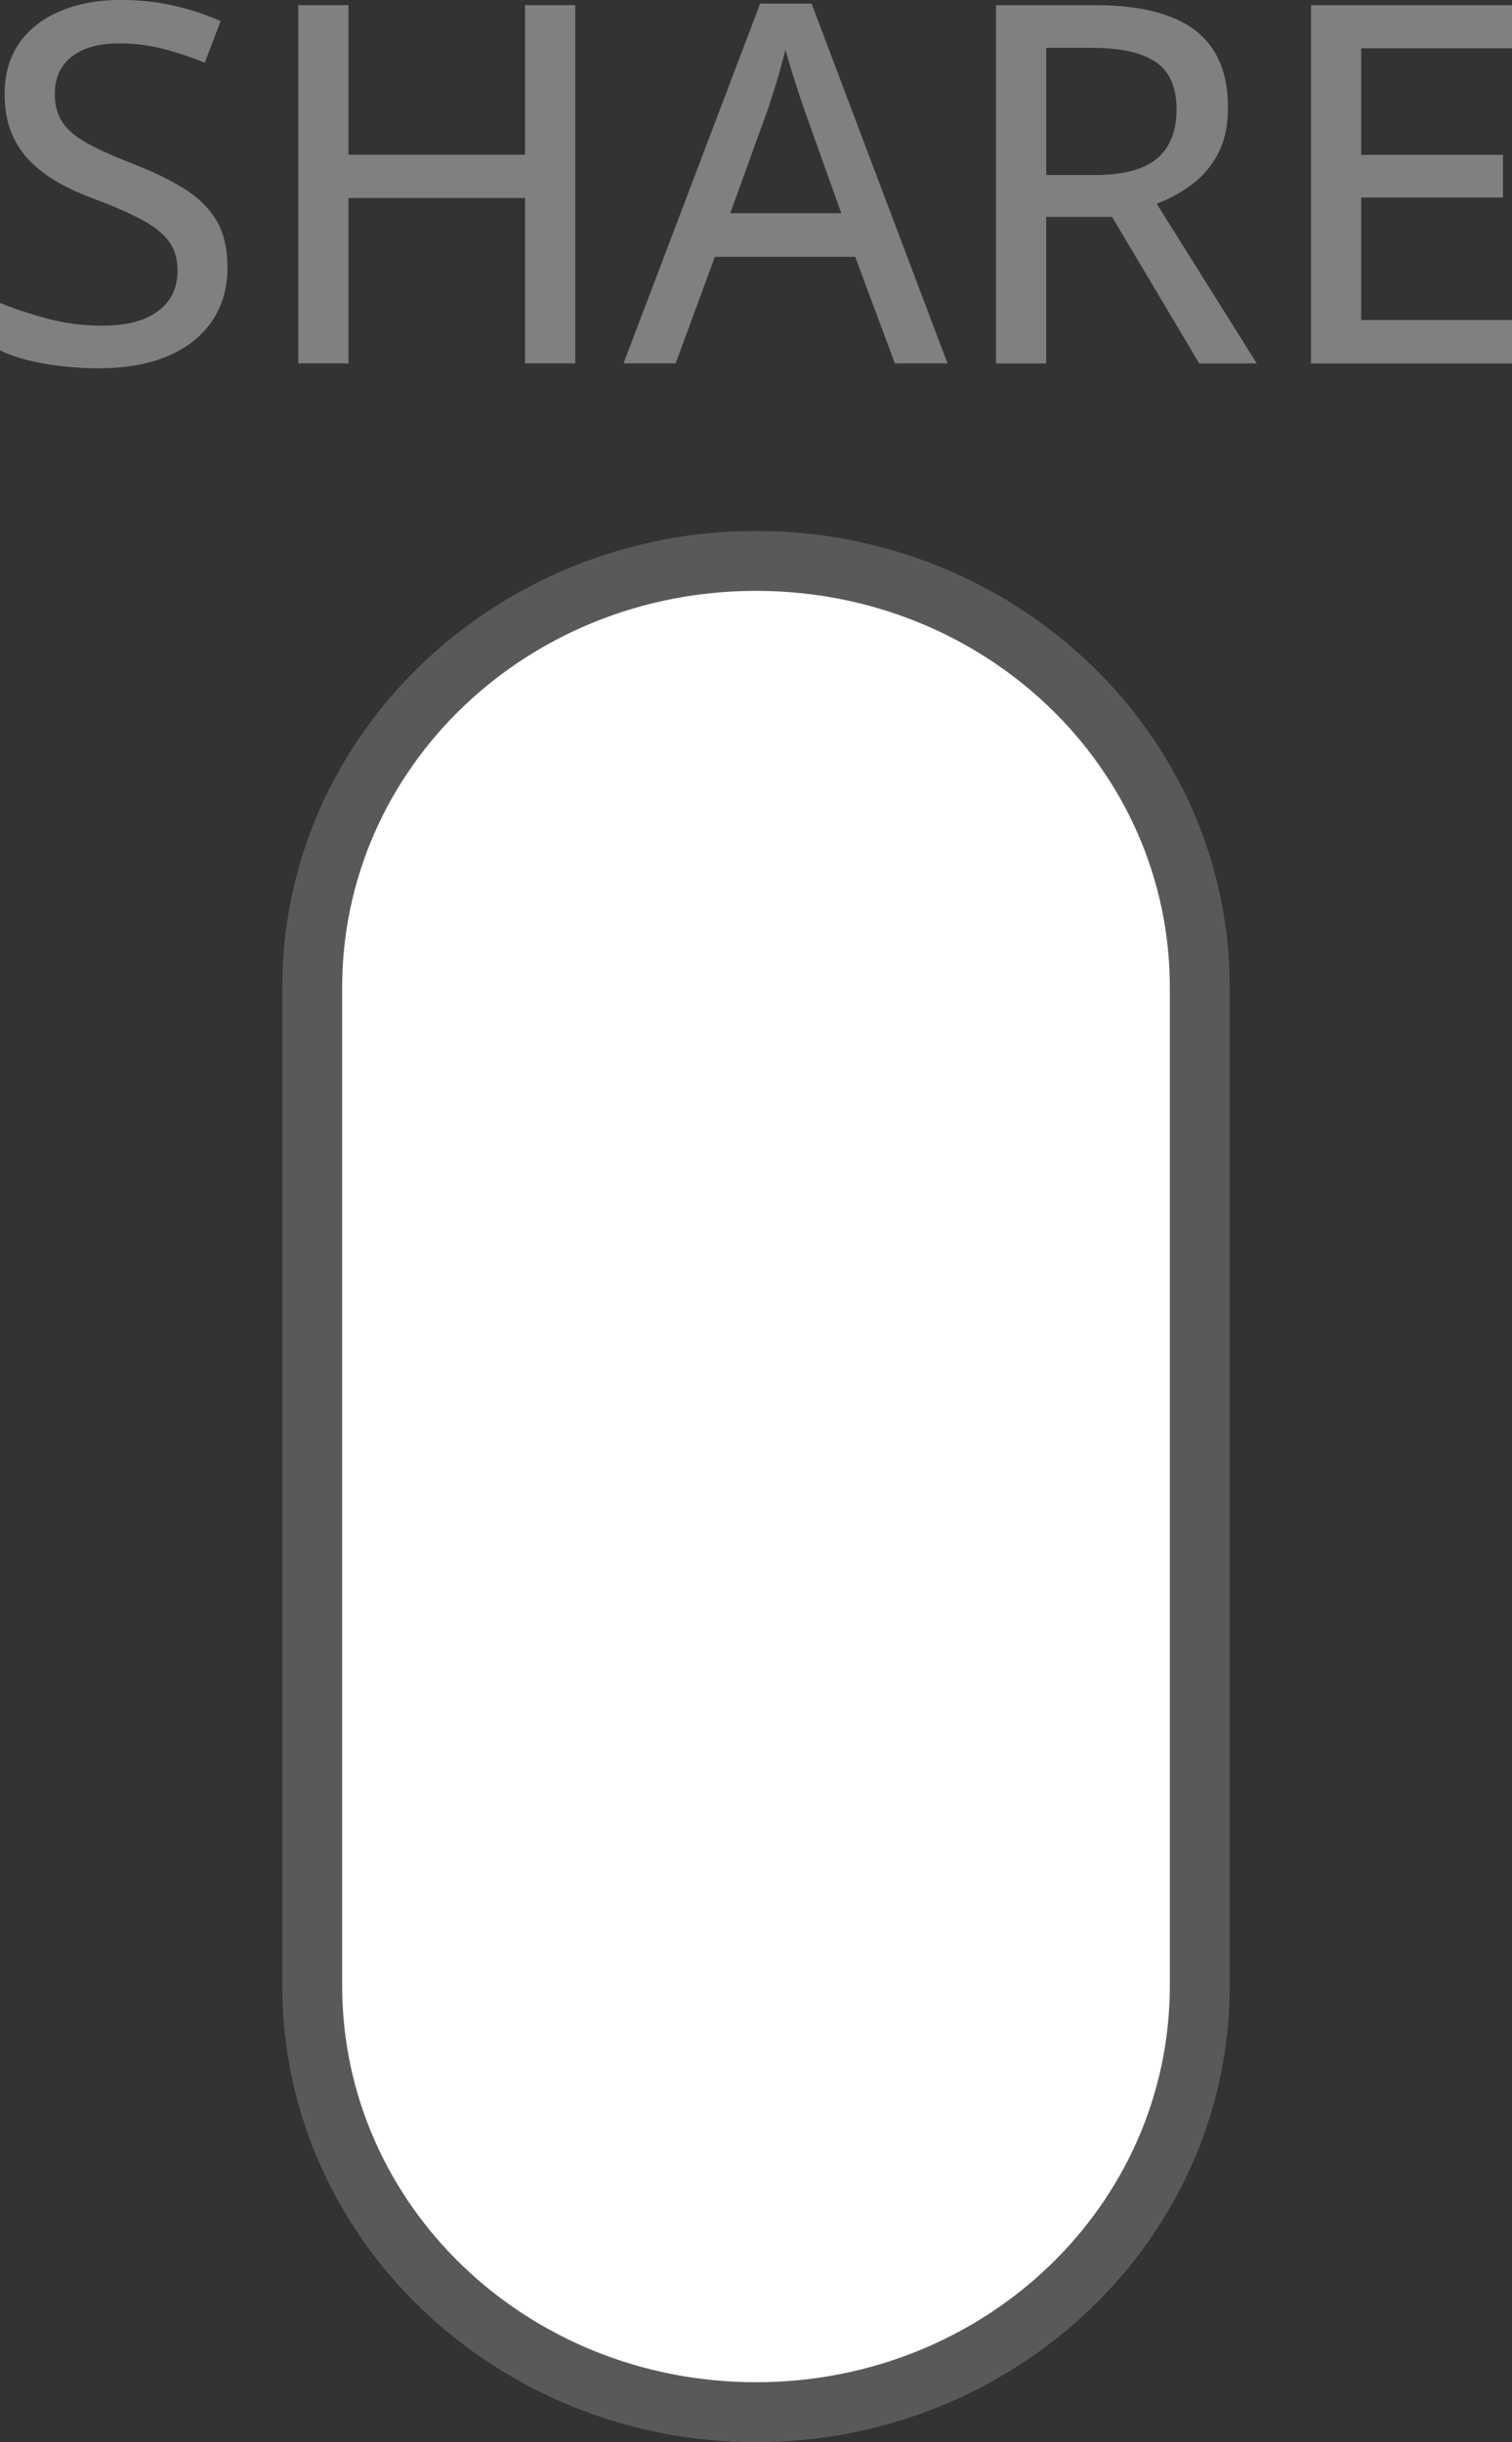<?xml version="1.0" encoding="UTF-8" standalone="no"?>
<!-- Created with Inkscape (http://www.inkscape.org/) -->

<svg
   width="35.33mm"
   height="57.027mm"
   viewBox="0 0 35.33 57.027"
   version="1.1"
   id="svg1"
   inkscape:version="1.3.2 (091e20e, 2023-11-25, custom)"
   sodipodi:docname="ps4-Share.svg"
   xmlns:inkscape="http://www.inkscape.org/namespaces/inkscape"
   xmlns:sodipodi="http://sodipodi.sourceforge.net/DTD/sodipodi-0.dtd"
   xmlns="http://www.w3.org/2000/svg"
   xmlns:svg="http://www.w3.org/2000/svg">
  <rect x="0" y="0" width="35.33" height="57.027" fill="#333333" stroke="none"/>
  <sodipodi:namedview
     id="namedview1"
     pagecolor="#33ff4e"
     bordercolor="#000000"
     borderopacity="0.25"
     inkscape:showpageshadow="2"
     inkscape:pageopacity="0.0"
     inkscape:pagecheckerboard="0"
     inkscape:deskcolor="#d1d1d1"
     inkscape:document-units="mm"
     inkscape:zoom="4.0515993"
     inkscape:cx="86.015416"
     inkscape:cy="127.48052"
     inkscape:window-width="2560"
     inkscape:window-height="1351"
     inkscape:window-x="-9"
     inkscape:window-y="-9"
     inkscape:window-maximized="1"
     inkscape:current-layer="layer1" />
  <defs
     id="defs1" />
  <g
     inkscape:label="Button SHARE"
     id="layer1"
     transform="translate(-76.927,-93.663)">
    <g
       id="rect15"
       inkscape:label="Style - Outline (White)"
       style="display:none">
      <path
         style="color:#000000;fill:#ffffff;stroke-linecap:round;stroke-linejoin:round;-inkscape-stroke:none"
         d="m 94.592,107.46 h 2e-6 c 5.357,0 9.67,4.131 9.67,9.262 v 23.306 c 0,5.131 -4.313,9.262 -9.67,9.262 h -2e-6 c -5.357,0 -9.67,-4.131 -9.67,-9.262 v -23.306 c 0,-5.131 4.313,-9.262 9.67,-9.262 z"
         id="path3"
         inkscape:label="Shape" />
      <path
         style="color:#000000;display:inline;fill:#000000;stroke-linecap:round;stroke-linejoin:round;-inkscape-stroke:none"
         d="m 94.592,106.061 c -6.077,0 -11.07,4.747 -11.07,10.662 v 23.305 c 0,5.916 4.993,10.662 11.07,10.662 6.077,0 11.07,-4.747 11.07,-10.662 v -23.305 c 0,-5.916 -4.993,-10.662 -11.07,-10.662 z m 0,2.799 c 4.638,0 8.271,3.517 8.271,7.863 v 23.305 c 0,4.347 -3.634,7.863 -8.271,7.863 -4.638,0 -8.27,-3.517 -8.27,-7.863 v -23.305 c 0,-4.347 3.632,-7.863 8.27,-7.863 z"
         id="path4"
         inkscape:label="Outline" />
      <path
         d="m 82.243,99.9 q 0,0.744 -0.372,1.276 -0.366,0.526 -1.036,0.807 -0.67,0.28 -1.591,0.28 -0.464,0 -0.887,-0.051 -0.418,-0.046 -0.778,-0.137 -0.361,-0.092 -0.652,-0.229 v -1.11 q 0.475,0.195 1.099,0.366 0.624,0.166 1.288,0.166 0.578,0 0.967,-0.154 0.395,-0.16 0.595,-0.446 0.2,-0.286 0.2,-0.687 0,-0.401 -0.195,-0.67 -0.195,-0.275 -0.618,-0.504 -0.418,-0.229 -1.099,-0.486 -0.475,-0.172 -0.864,-0.389 -0.389,-0.223 -0.675,-0.509 -0.28,-0.286 -0.435,-0.67 -0.155,-0.389 -0.155,-0.893 0,-0.692 0.338,-1.185 0.343,-0.492 0.956,-0.75 0.612,-0.263 1.419,-0.263 0.664,0 1.236,0.132 0.578,0.132 1.099,0.361 l -0.372,0.973 q -0.486,-0.2 -0.979,-0.326 -0.492,-0.126 -1.019,-0.126 -0.486,0 -0.824,0.143 -0.332,0.143 -0.509,0.406 -0.172,0.263 -0.172,0.624 0,0.406 0.183,0.675 0.183,0.269 0.578,0.486 0.395,0.217 1.03,0.464 0.715,0.275 1.213,0.584 0.504,0.309 0.767,0.744 0.263,0.435 0.263,1.099 z m 8.126,2.249 h -1.173 v -3.863 h -4.126 v 3.863 h -1.173 v -8.366 h 1.173 v 3.491 h 4.126 v -3.491 h 1.173 z m 7.468,0 -0.927,-2.489 h -3.279 l -0.916,2.489 h -1.219 l 3.193,-8.401 h 1.202 l 3.176,8.401 z m -1.253,-3.508 -0.881,-2.466 q -0.04,-0.126 -0.126,-0.378 -0.08,-0.252 -0.166,-0.521 -0.08,-0.269 -0.132,-0.446 -0.057,0.235 -0.132,0.498 -0.074,0.258 -0.149,0.486 -0.069,0.223 -0.114,0.361 l -0.893,2.466 z m 5.923,-4.858 q 1.059,0 1.745,0.263 0.692,0.258 1.03,0.79 0.338,0.526 0.338,1.339 0,0.641 -0.235,1.082 -0.235,0.441 -0.618,0.721 -0.378,0.28 -0.813,0.441 l 2.34,3.731 h -1.345 l -2.037,-3.422 h -1.539 v 3.422 h -1.173 v -8.366 z m -0.074,0.996 h -1.059 v 2.97 h 1.139 q 0.99,0 1.448,-0.383 0.458,-0.389 0.458,-1.144 0,-0.784 -0.486,-1.11 -0.486,-0.332 -1.499,-0.332 z m 9.825,7.371 h -4.698 v -8.366 h 4.698 v 1.007 h -3.525 v 2.489 h 3.313 v 0.996 h -3.313 v 2.861 h 3.525 z"
         id="text15"
         style="font-weight:500;font-size:11.72px;line-height:0;font-family:'open sans';-inkscape-font-specification:'open sans Medium';letter-spacing:0px;word-spacing:0px;display:inline;fill:#000000;stroke-width:0.33;stroke-linecap:round;stroke-linejoin:round;paint-order:stroke fill markers"
         aria-label="SHARE"
         inkscape:label="Symbol Share" />
    </g>
    <g
       id="g8"
       inkscape:label="Style - Outline (Black)"
       style="display:none">
      <path
         style="color:#000000;fill:#000000;stroke-linecap:round;stroke-linejoin:round;-inkscape-stroke:none"
         d="m 94.592,107.46 h 2e-6 c 5.357,0 9.67,4.131 9.67,9.262 v 23.306 c 0,5.131 -4.313,9.262 -9.67,9.262 h -2e-6 c -5.357,0 -9.67,-4.131 -9.67,-9.262 v -23.306 c 0,-5.131 4.313,-9.262 9.67,-9.262 z"
         id="path6"
         inkscape:label="Shape" />
      <path
         style="color:#000000;display:inline;fill:#ffffff;stroke-linecap:round;stroke-linejoin:round;-inkscape-stroke:none"
         d="m 94.592,106.061 c -6.077,0 -11.07,4.747 -11.07,10.662 v 23.305 c 0,5.916 4.993,10.662 11.07,10.662 6.077,0 11.07,-4.747 11.07,-10.662 v -23.305 c 0,-5.916 -4.993,-10.662 -11.07,-10.662 z m 0,2.799 c 4.638,0 8.271,3.517 8.271,7.863 v 23.305 c 0,4.347 -3.634,7.863 -8.271,7.863 -4.638,0 -8.27,-3.517 -8.27,-7.863 v -23.305 c 0,-4.347 3.632,-7.863 8.27,-7.863 z"
         id="path7"
         inkscape:label="Outline" />
      <path
         d="m 82.243,99.9 q 0,0.744 -0.372,1.276 -0.366,0.526 -1.036,0.807 -0.67,0.28 -1.591,0.28 -0.464,0 -0.887,-0.051 -0.418,-0.046 -0.778,-0.137 -0.361,-0.092 -0.652,-0.229 v -1.11 q 0.475,0.195 1.099,0.366 0.624,0.166 1.288,0.166 0.578,0 0.967,-0.154 0.395,-0.16 0.595,-0.446 0.2,-0.286 0.2,-0.687 0,-0.401 -0.195,-0.67 -0.195,-0.275 -0.618,-0.504 -0.418,-0.229 -1.099,-0.486 -0.475,-0.172 -0.864,-0.389 -0.389,-0.223 -0.675,-0.509 -0.28,-0.286 -0.435,-0.67 -0.155,-0.389 -0.155,-0.893 0,-0.692 0.338,-1.185 0.343,-0.492 0.956,-0.75 0.612,-0.263 1.419,-0.263 0.664,0 1.236,0.132 0.578,0.132 1.099,0.361 l -0.372,0.973 q -0.486,-0.2 -0.979,-0.326 -0.492,-0.126 -1.019,-0.126 -0.486,0 -0.824,0.143 -0.332,0.143 -0.509,0.406 -0.172,0.263 -0.172,0.624 0,0.406 0.183,0.675 0.183,0.269 0.578,0.486 0.395,0.217 1.03,0.464 0.715,0.275 1.213,0.584 0.504,0.309 0.767,0.744 0.263,0.435 0.263,1.099 z m 8.126,2.249 h -1.173 v -3.863 h -4.126 v 3.863 h -1.173 v -8.366 h 1.173 v 3.491 h 4.126 v -3.491 h 1.173 z m 7.468,0 -0.927,-2.489 h -3.279 l -0.916,2.489 h -1.219 l 3.193,-8.401 h 1.202 l 3.176,8.401 z m -1.253,-3.508 -0.881,-2.466 q -0.04,-0.126 -0.126,-0.378 -0.08,-0.252 -0.166,-0.521 -0.08,-0.269 -0.132,-0.446 -0.057,0.235 -0.132,0.498 -0.074,0.258 -0.149,0.486 -0.069,0.223 -0.114,0.361 l -0.893,2.466 z m 5.923,-4.858 q 1.059,0 1.745,0.263 0.692,0.258 1.03,0.79 0.338,0.526 0.338,1.339 0,0.641 -0.235,1.082 -0.235,0.441 -0.618,0.721 -0.378,0.28 -0.813,0.441 l 2.34,3.731 h -1.345 l -2.037,-3.422 h -1.539 v 3.422 h -1.173 v -8.366 z m -0.074,0.996 h -1.059 v 2.97 h 1.139 q 0.99,0 1.448,-0.383 0.458,-0.389 0.458,-1.144 0,-0.784 -0.486,-1.11 -0.486,-0.332 -1.499,-0.332 z m 9.825,7.371 h -4.698 v -8.366 h 4.698 v 1.007 h -3.525 v 2.489 h 3.313 v 0.996 h -3.313 v 2.861 h 3.525 z"
         id="path9"
         style="font-weight:500;font-size:11.72px;line-height:0;font-family:'open sans';-inkscape-font-specification:'open sans Medium';letter-spacing:0px;word-spacing:0px;display:inline;fill:#ffffff;stroke-width:0.33;stroke-linecap:round;stroke-linejoin:round;paint-order:stroke fill markers"
         aria-label="SHARE"
         inkscape:label="Symbol Share" />
    </g>
    <g
       id="rect1"
       inkscape:label="Style - Transparent"
       style="display:inline">
      <path
         style="color:#000000;fill:#808080;fill-opacity:0.502;stroke-linecap:round;stroke-linejoin:round;-inkscape-stroke:none;paint-order:stroke fill markers"
         d="m 94.592,106.061 c -6.077,0 -11.07,4.747 -11.07,10.662 v 23.305 c 0,5.916 4.993,10.662 11.07,10.662 6.077,0 11.07,-4.747 11.07,-10.662 v -23.305 c 0,-5.916 -4.993,-10.662 -11.07,-10.662 z m 0,2.799 c 4.638,0 8.271,3.517 8.271,7.863 v 23.305 c 0,4.347 -3.634,7.863 -8.271,7.863 -4.638,0 -8.27,-3.517 -8.27,-7.863 v -23.305 c 0,-4.347 3.632,-7.863 8.27,-7.863 z"
         id="path1"
         inkscape:label="Outline" />
      <path
         style="color:#000000;display:inline;fill:#ffffff;stroke-linecap:round;stroke-linejoin:round;-inkscape-stroke:none;paint-order:stroke fill markers"
         d="m 94.592,107.46 h 2e-6 c 5.357,0 9.67,4.131 9.67,9.262 v 23.306 c 0,5.131 -4.313,9.262 -9.67,9.262 h -2e-6 c -5.357,0 -9.67,-4.131 -9.67,-9.262 v -23.306 c 0,-5.131 4.313,-9.262 9.67,-9.262 z"
         id="path2"
         inkscape:label="Shape" />
      <path
         d="m 82.243,99.9 q 0,0.744 -0.372,1.276 -0.366,0.526 -1.036,0.807 -0.67,0.28 -1.591,0.28 -0.464,0 -0.887,-0.051 -0.418,-0.046 -0.778,-0.137 -0.361,-0.092 -0.652,-0.229 v -1.11 q 0.475,0.195 1.099,0.366 0.624,0.166 1.288,0.166 0.578,0 0.967,-0.154 0.395,-0.16 0.595,-0.446 0.2,-0.286 0.2,-0.687 0,-0.401 -0.195,-0.67 -0.195,-0.275 -0.618,-0.504 -0.418,-0.229 -1.099,-0.486 -0.475,-0.172 -0.864,-0.389 -0.389,-0.223 -0.675,-0.509 -0.28,-0.286 -0.435,-0.67 -0.155,-0.389 -0.155,-0.893 0,-0.692 0.338,-1.185 0.343,-0.492 0.956,-0.75 0.612,-0.263 1.419,-0.263 0.664,0 1.236,0.132 0.578,0.132 1.099,0.361 l -0.372,0.973 q -0.486,-0.2 -0.979,-0.326 -0.492,-0.126 -1.019,-0.126 -0.486,0 -0.824,0.143 -0.332,0.143 -0.509,0.406 -0.172,0.263 -0.172,0.624 0,0.406 0.183,0.675 0.183,0.269 0.578,0.486 0.395,0.217 1.03,0.464 0.715,0.275 1.213,0.584 0.504,0.309 0.767,0.744 0.263,0.435 0.263,1.099 z m 8.126,2.249 h -1.173 v -3.863 h -4.126 v 3.863 h -1.173 v -8.366 h 1.173 v 3.491 h 4.126 v -3.491 h 1.173 z m 7.468,0 -0.927,-2.489 h -3.279 l -0.916,2.489 h -1.219 l 3.193,-8.401 h 1.202 l 3.176,8.401 z m -1.253,-3.508 -0.881,-2.466 q -0.04,-0.126 -0.126,-0.378 -0.08,-0.252 -0.166,-0.521 -0.08,-0.269 -0.132,-0.446 -0.057,0.235 -0.132,0.498 -0.074,0.258 -0.149,0.486 -0.069,0.223 -0.114,0.361 l -0.893,2.466 z m 5.923,-4.858 q 1.059,0 1.745,0.263 0.692,0.258 1.03,0.79 0.338,0.526 0.338,1.339 0,0.641 -0.235,1.082 -0.235,0.441 -0.618,0.721 -0.378,0.28 -0.813,0.441 l 2.34,3.731 h -1.345 l -2.037,-3.422 h -1.539 v 3.422 h -1.173 v -8.366 z m -0.074,0.996 h -1.059 v 2.97 h 1.139 q 0.99,0 1.448,-0.383 0.458,-0.389 0.458,-1.144 0,-0.784 -0.486,-1.11 -0.486,-0.332 -1.499,-0.332 z m 9.825,7.371 h -4.698 v -8.366 h 4.698 v 1.007 h -3.525 v 2.489 h 3.313 v 0.996 h -3.313 v 2.861 h 3.525 z"
         id="path8"
         style="font-weight:500;font-size:11.72px;line-height:0;font-family:'open sans';-inkscape-font-specification:'open sans Medium';letter-spacing:0px;word-spacing:0px;display:inline;fill:#808080;stroke-width:0.33;stroke-linecap:round;stroke-linejoin:round;paint-order:stroke fill markers"
         aria-label="SHARE"
         inkscape:label="Symbol Share" />
    </g>
  </g>
</svg>
